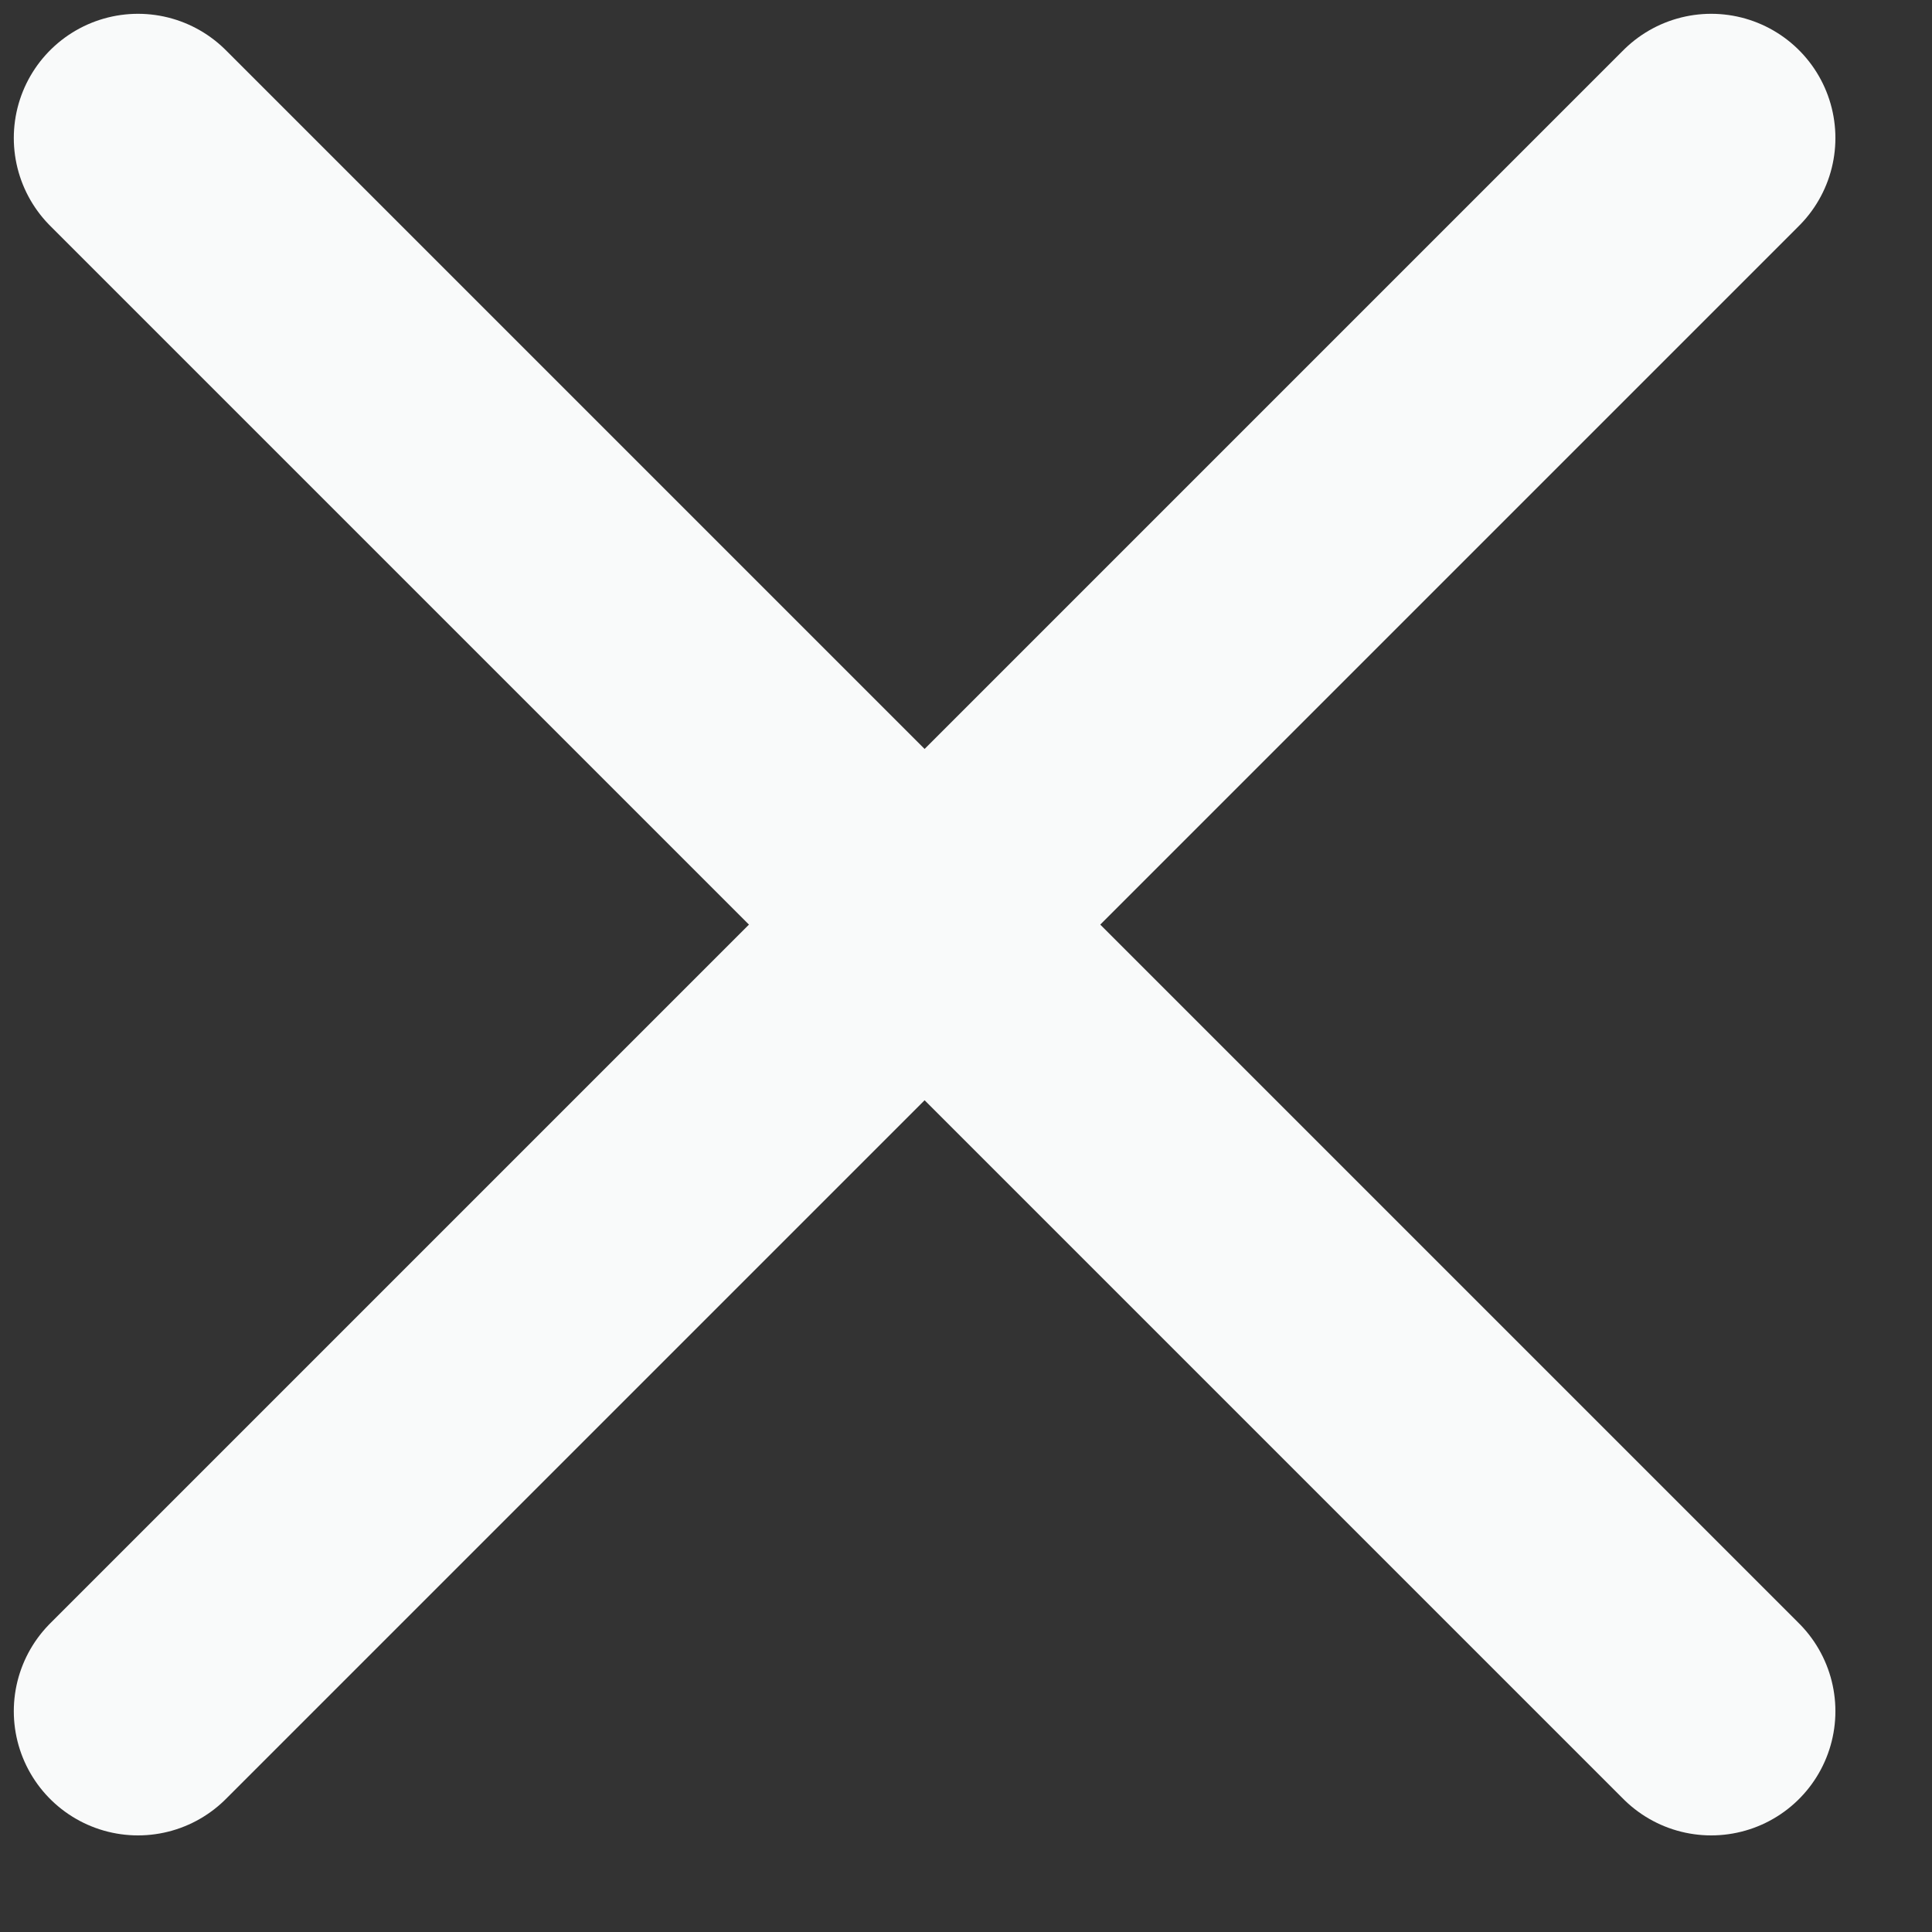 <svg width="14" height="14" viewBox="0 0 14 14" fill="none" xmlns="http://www.w3.org/2000/svg">
<rect x="0" y="0" width="14" height="14" fill="#333333" stroke="none"/>
<g id="Group 8">
<path id="Vector 7" d="M1 1L12.4 12.4" stroke="#F9FAFA" stroke-width="1.8" stroke-linecap="round"/>
<path id="Vector 8" d="M1 12.4L12.4 1" stroke="#F9FAFA" stroke-width="1.8" stroke-linecap="round"/>
</g>
</svg>
